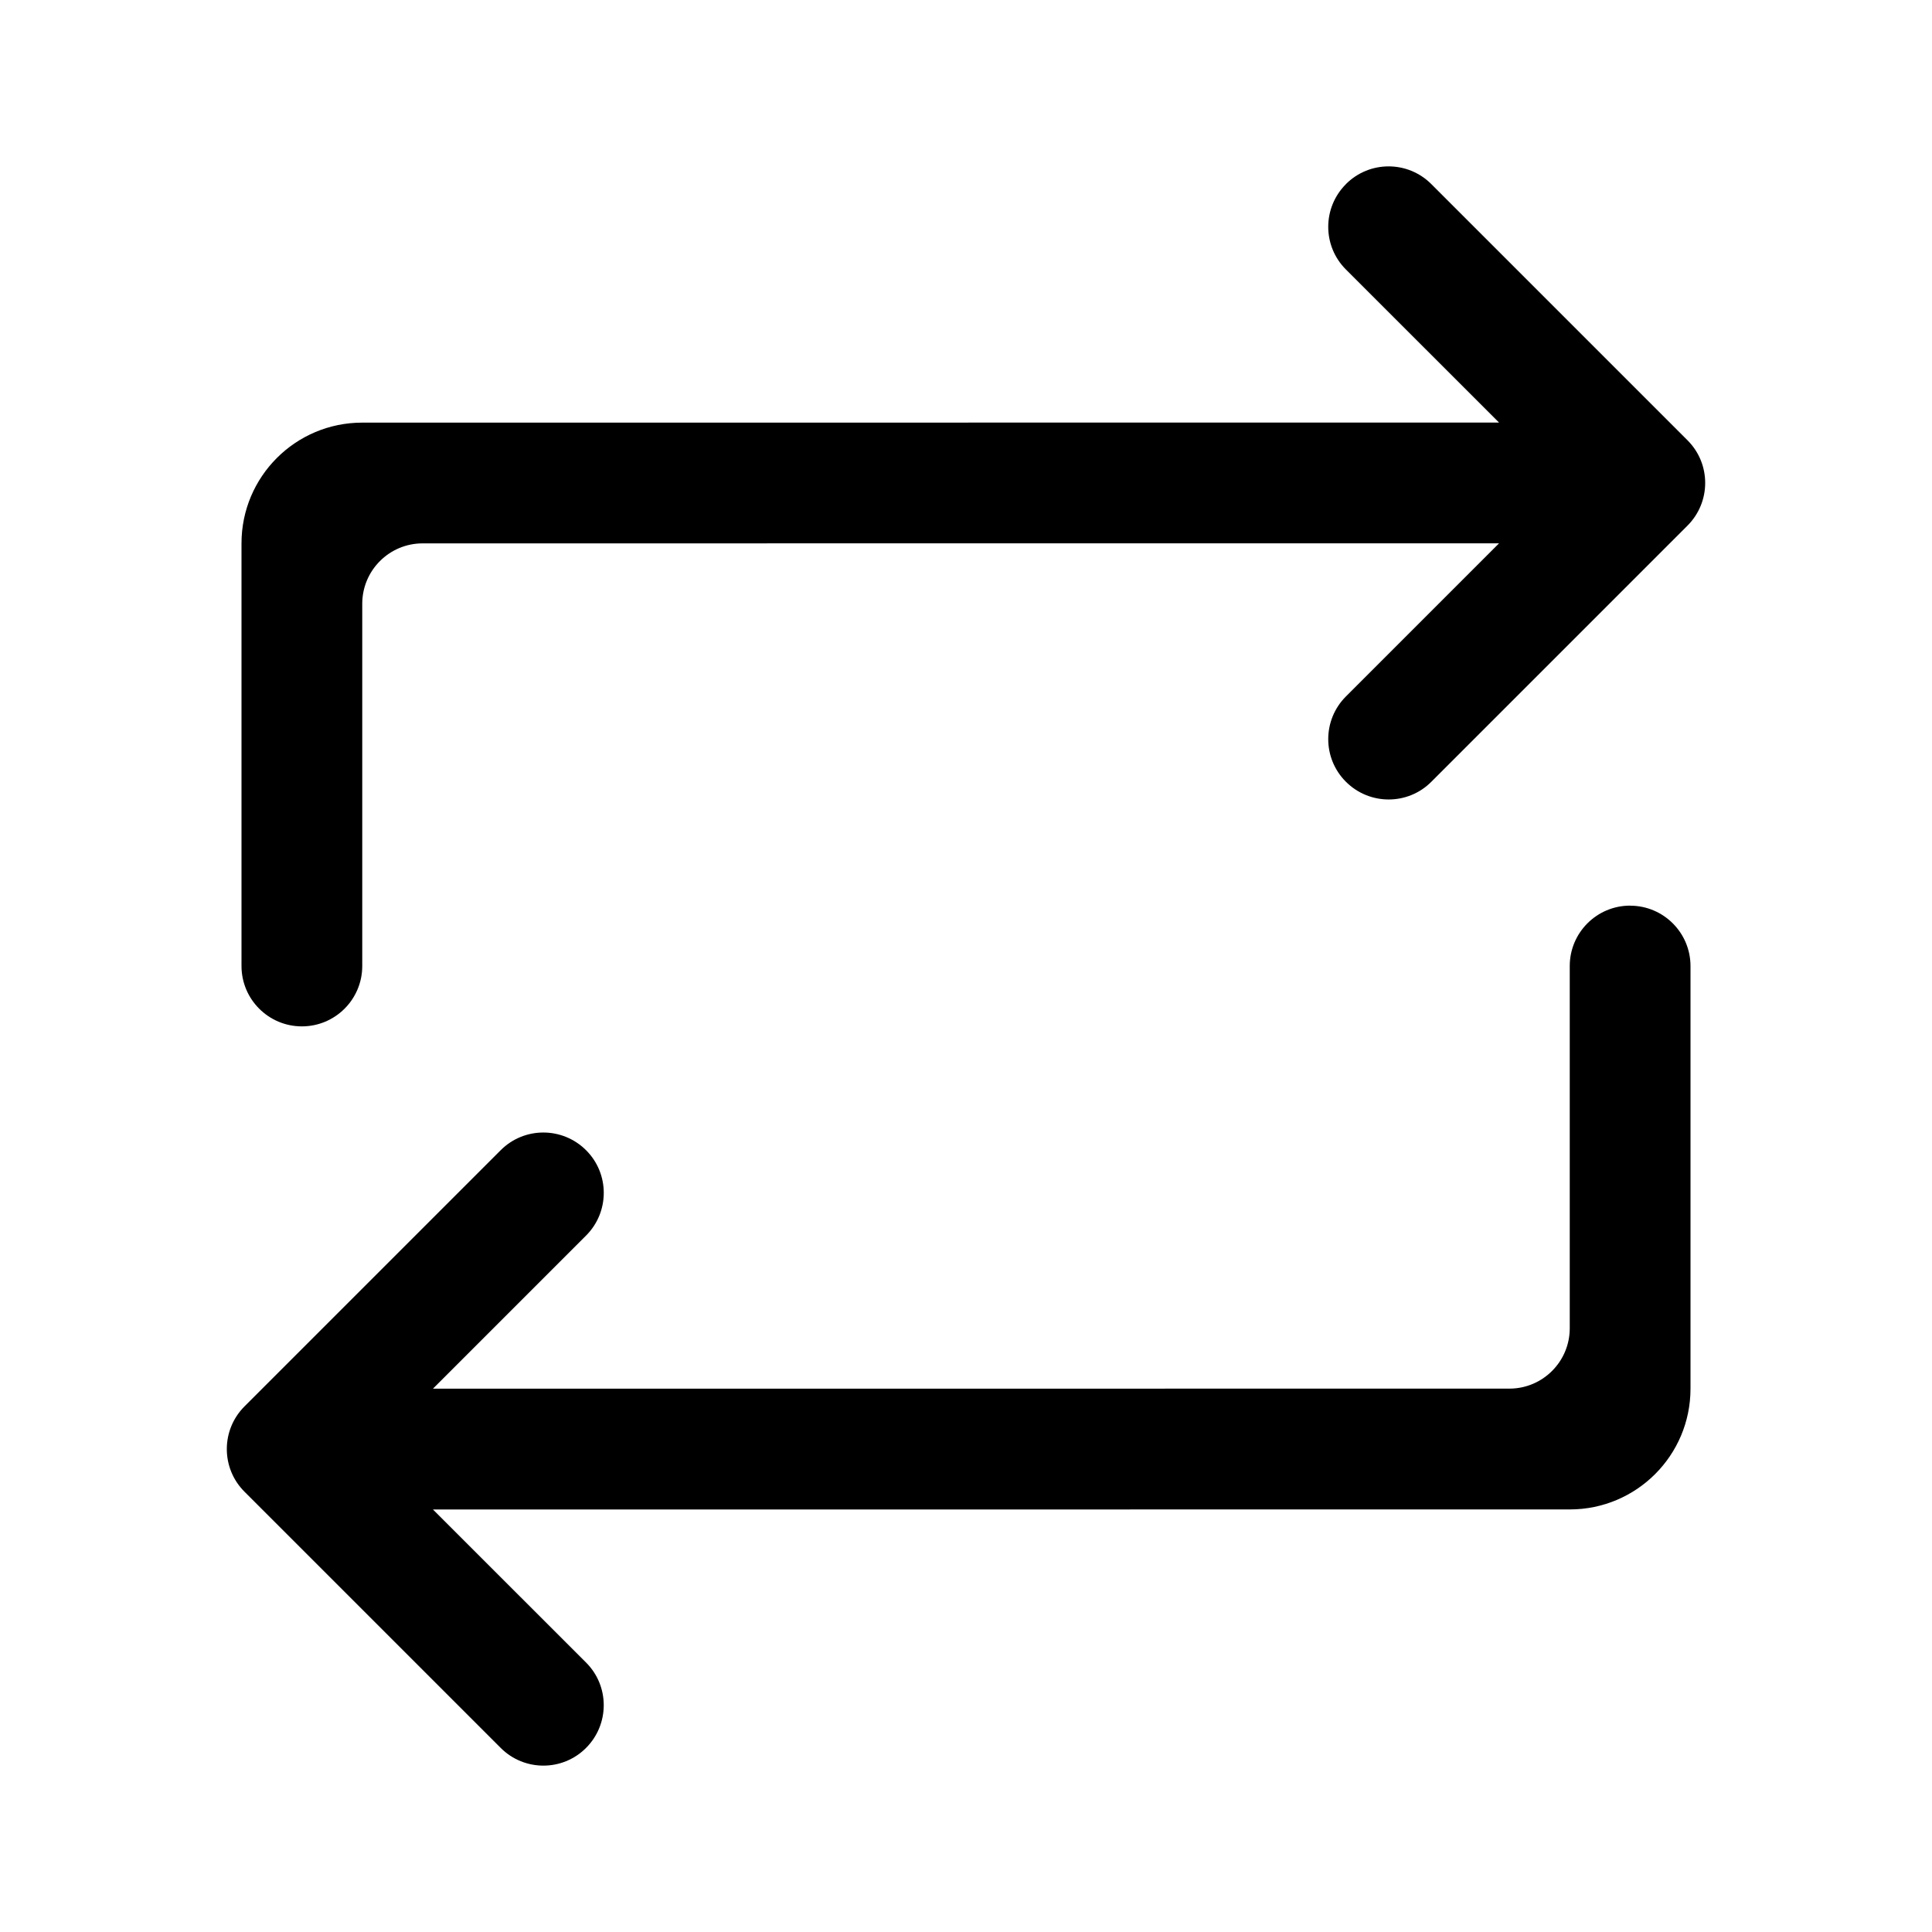 <svg xmlns="http://www.w3.org/2000/svg" xmlns:xlink="http://www.w3.org/1999/xlink" version="1.1" viewBox="0 0 32 32"><title>repeat</title><path d="M27 15c-0.552 0-1 0.448-1 1v6c0 0.552-0.448 1-1 1l-17.829 0.001 2.536-2.536c0.391-0.391 0.391-1.024 0-1.414s-1.024-0.391-1.414 0l-4.243 4.243c-0.391 0.391-0.391 1.024 0 1.414l4.243 4.243c0.391 0.391 1.024 0.391 1.414 0s0.391-1.024 0-1.414l-2.536-2.535 18.829-0.001c1.105 0 2-0.895 2-2v-7c0-0.552-0.448-1-1-1zM22.293 3.050c-0.391 0.391-0.391 1.024 0 1.414l2.536 2.535-18.829 0.001c-1.105 0-2 0.895-2 2v7c0 0.552 0.448 1 1 1s1-0.448 1-1v-6c0-0.552 0.448-1 1-1l17.829-0.001-2.536 2.536c-0.391 0.391-0.391 1.024 0 1.414s1.024 0.391 1.414 0l4.243-4.243c0.391-0.391 0.391-1.024 0-1.414l-4.243-4.243c-0.391-0.391-1.024-0.391-1.414 0z"/></svg>